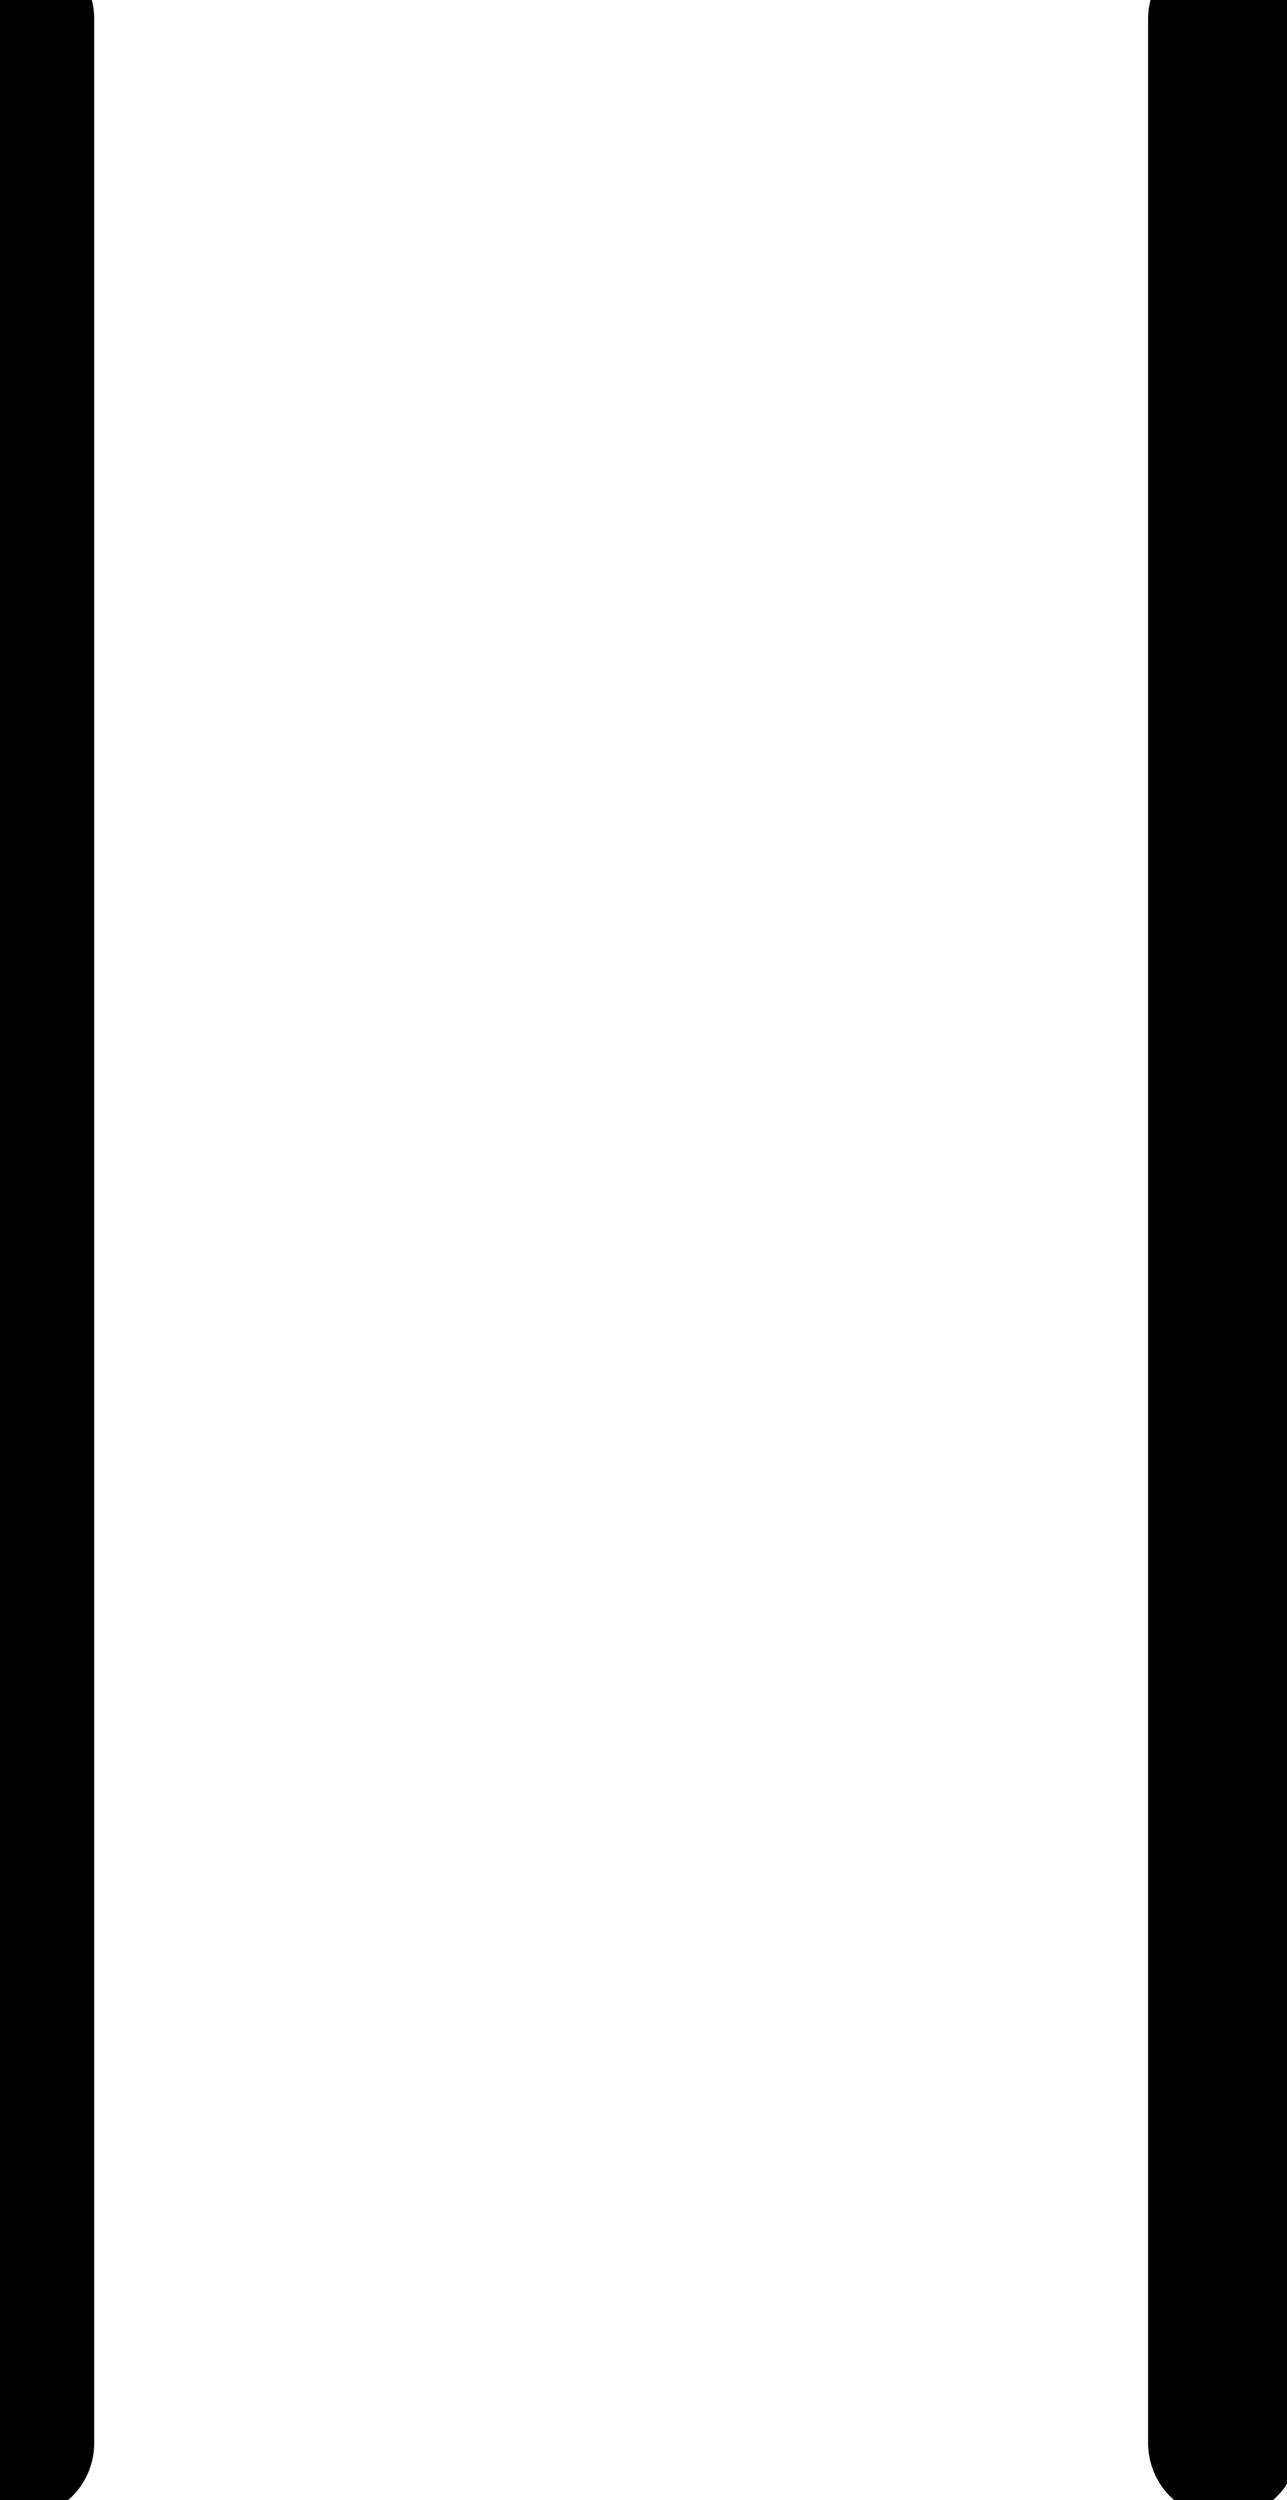 <?xml version="1.0" encoding="UTF-8"?><!DOCTYPE svg PUBLIC "-//W3C//DTD SVG 1.1//EN" "http://www.w3.org/Graphics/SVG/1.1/DTD/svg11.dtd"><svg xmlns="http://www.w3.org/2000/svg" xmlns:xlink="http://www.w3.org/1999/xlink" version="1.1" width="9.019mm" height="17.508mm" viewBox="-0.031 -0.031 2.131 4.136"><defs vector-effect="non-scaling-stroke"/><g><g id="cell-SXBRzpKuDRuvWZq6fp0s-136" layer="Symbol"><path d="M1.995 4.011L1.995 0" fill="none" stroke="rgb(0, 0, 0)" stroke-miterlimit="10" pointer-events="stroke" stroke-width="0.25" stroke-linecap="round" stroke-linejoin="round"/></g><g id="cell-SXBRzpKuDRuvWZq6fp0s-135" layer="Symbol"><path d="M0 4.011L0 0" fill="none" stroke="rgb(0, 0, 0)" stroke-miterlimit="10" pointer-events="stroke" stroke-width="0.25" stroke-linecap="round" stroke-linejoin="round"/></g></g></svg>